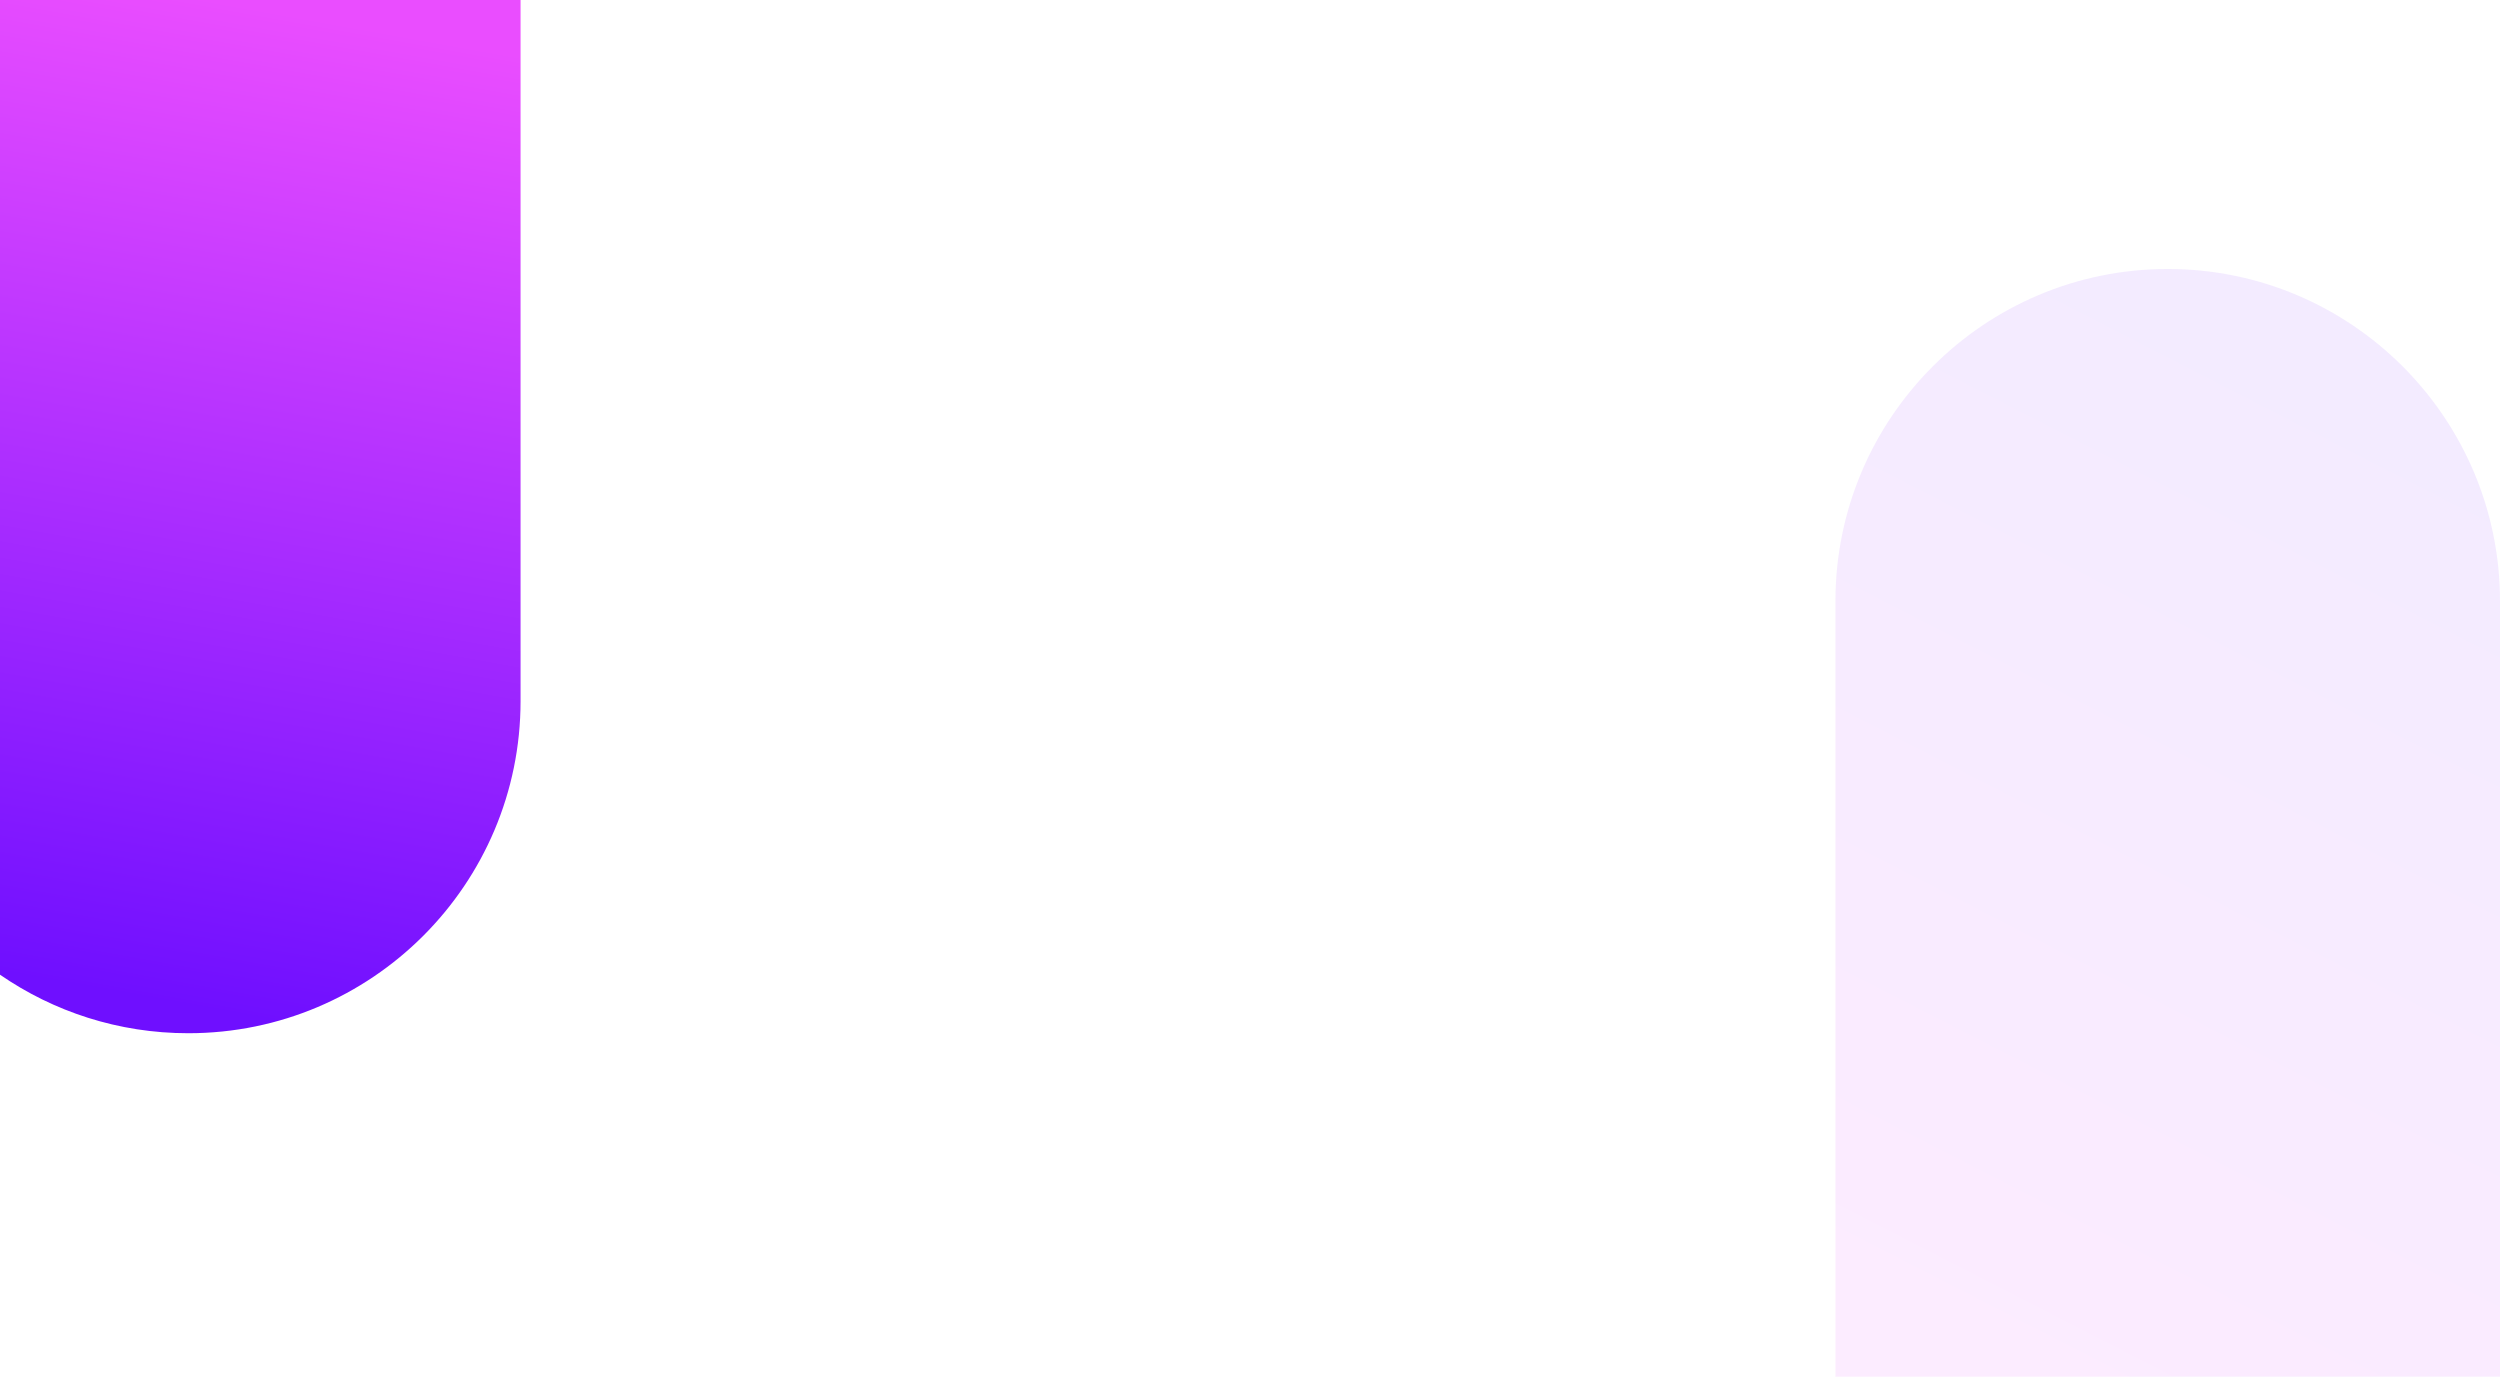 <svg xmlns="http://www.w3.org/2000/svg" width="1580" height="870" viewBox="0 0 1580 870">
  <defs>
    <linearGradient id="linearGradient-2" x1="1563.2" x2="1239.8" y1="191" y2="821" gradientUnits="userSpaceOnUse">
      <stop offset="0" stop-color="rgb(233,66,255)" stop-opacity=".1"/>
      <stop offset="1" stop-color="rgb(136,56,255)" stop-opacity=".1"/>
    </linearGradient>
    <linearGradient id="linearGradient-4" x1="210.56" x2="98.7" y1="13.06" y2="633.41" gradientUnits="userSpaceOnUse">
      <stop offset="0" stop-color="rgb(233,66,255)"/>
      <stop offset="1" stop-color="rgb(102,0,255)"/>
    </linearGradient>
  </defs>
  <g>
    <path fill="url(#linearGradient-2)" fill-rule="evenodd" d="M1160 170h420v490c0 115.902-94.098 210-210 210s-210-94.098-210-210V170z" transform="rotate(-180 1370 520)"/>
    <path fill="url(#linearGradient-4)" fill-opacity=".94" fill-rule="evenodd" d="M329 0v443c0 115.902-94.098 210-210 210-44.166 0-85.166-13.664-119-36.992V0h329z"/>
  </g>
</svg>
